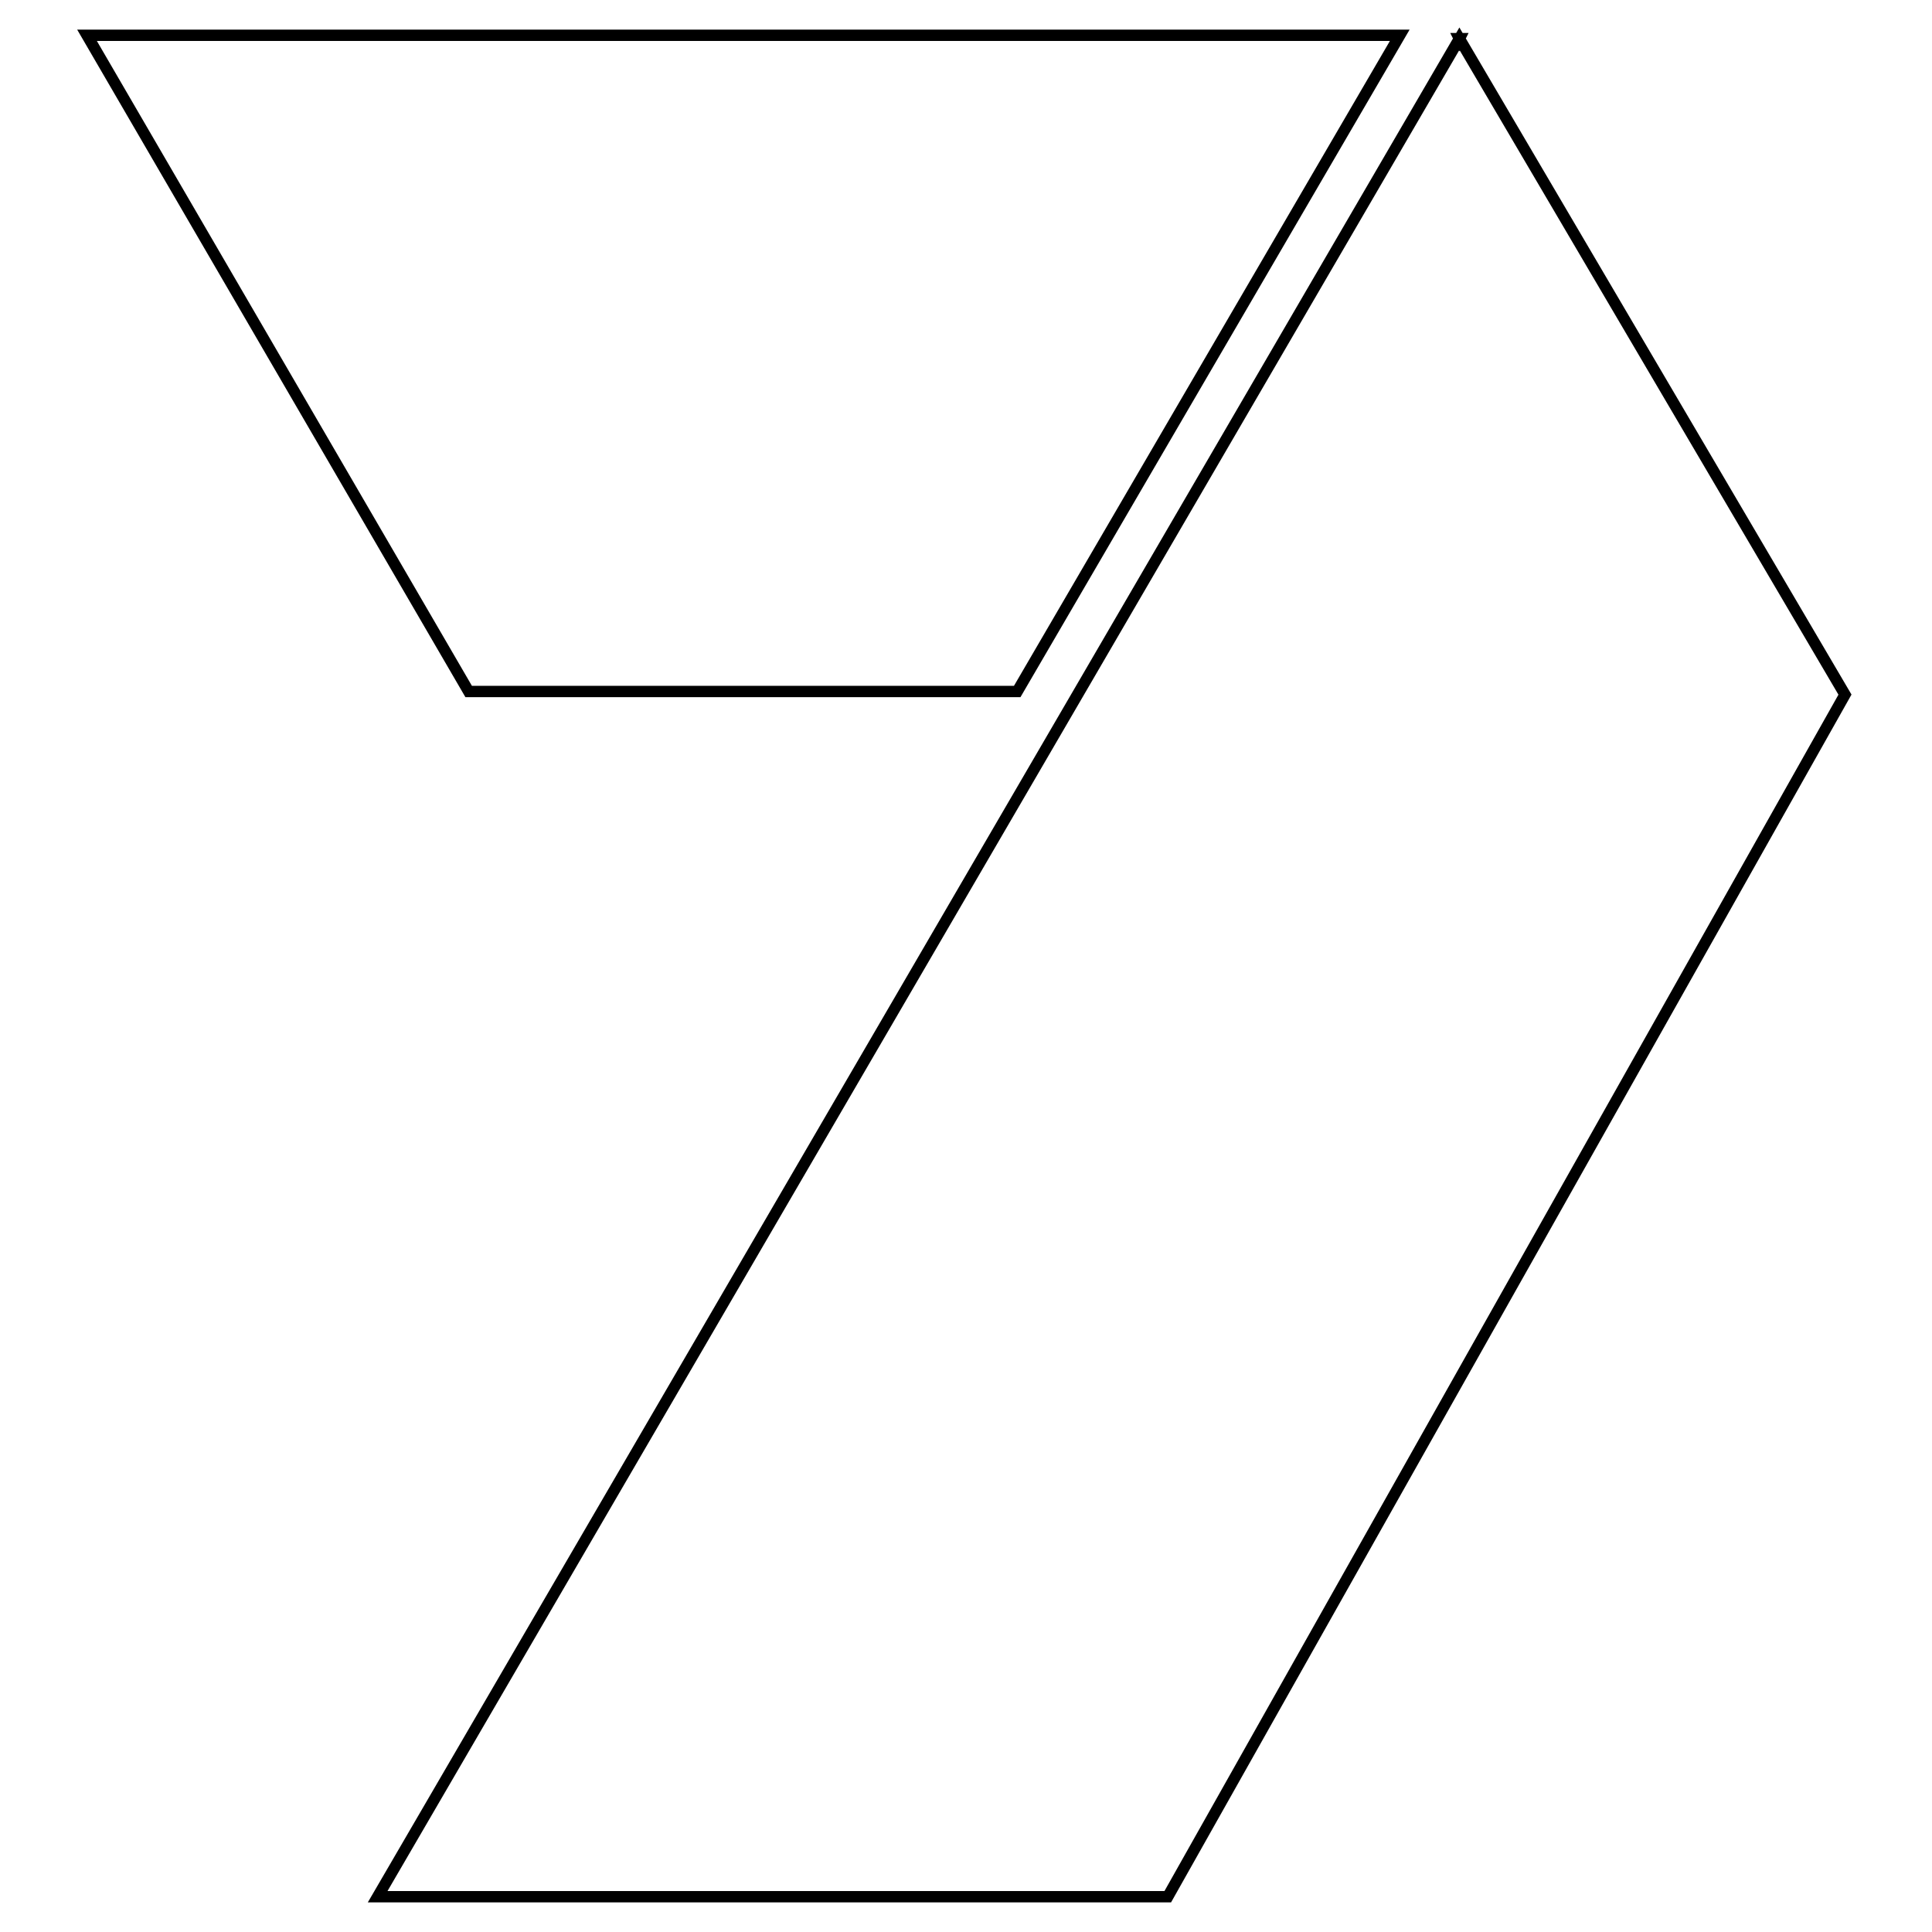 <svg xmlns="http://www.w3.org/2000/svg" width="512" height="512">
    <path fill-opacity="0" stroke="#000" stroke-width="3" d="M23.064 9.356l101.138 173.9h145.37l101.376-173.9zm363.69.883l.005.01.005-.01zm.005.01L100.086 502.644h209.386L488.936 184.08z"/>
</svg>
